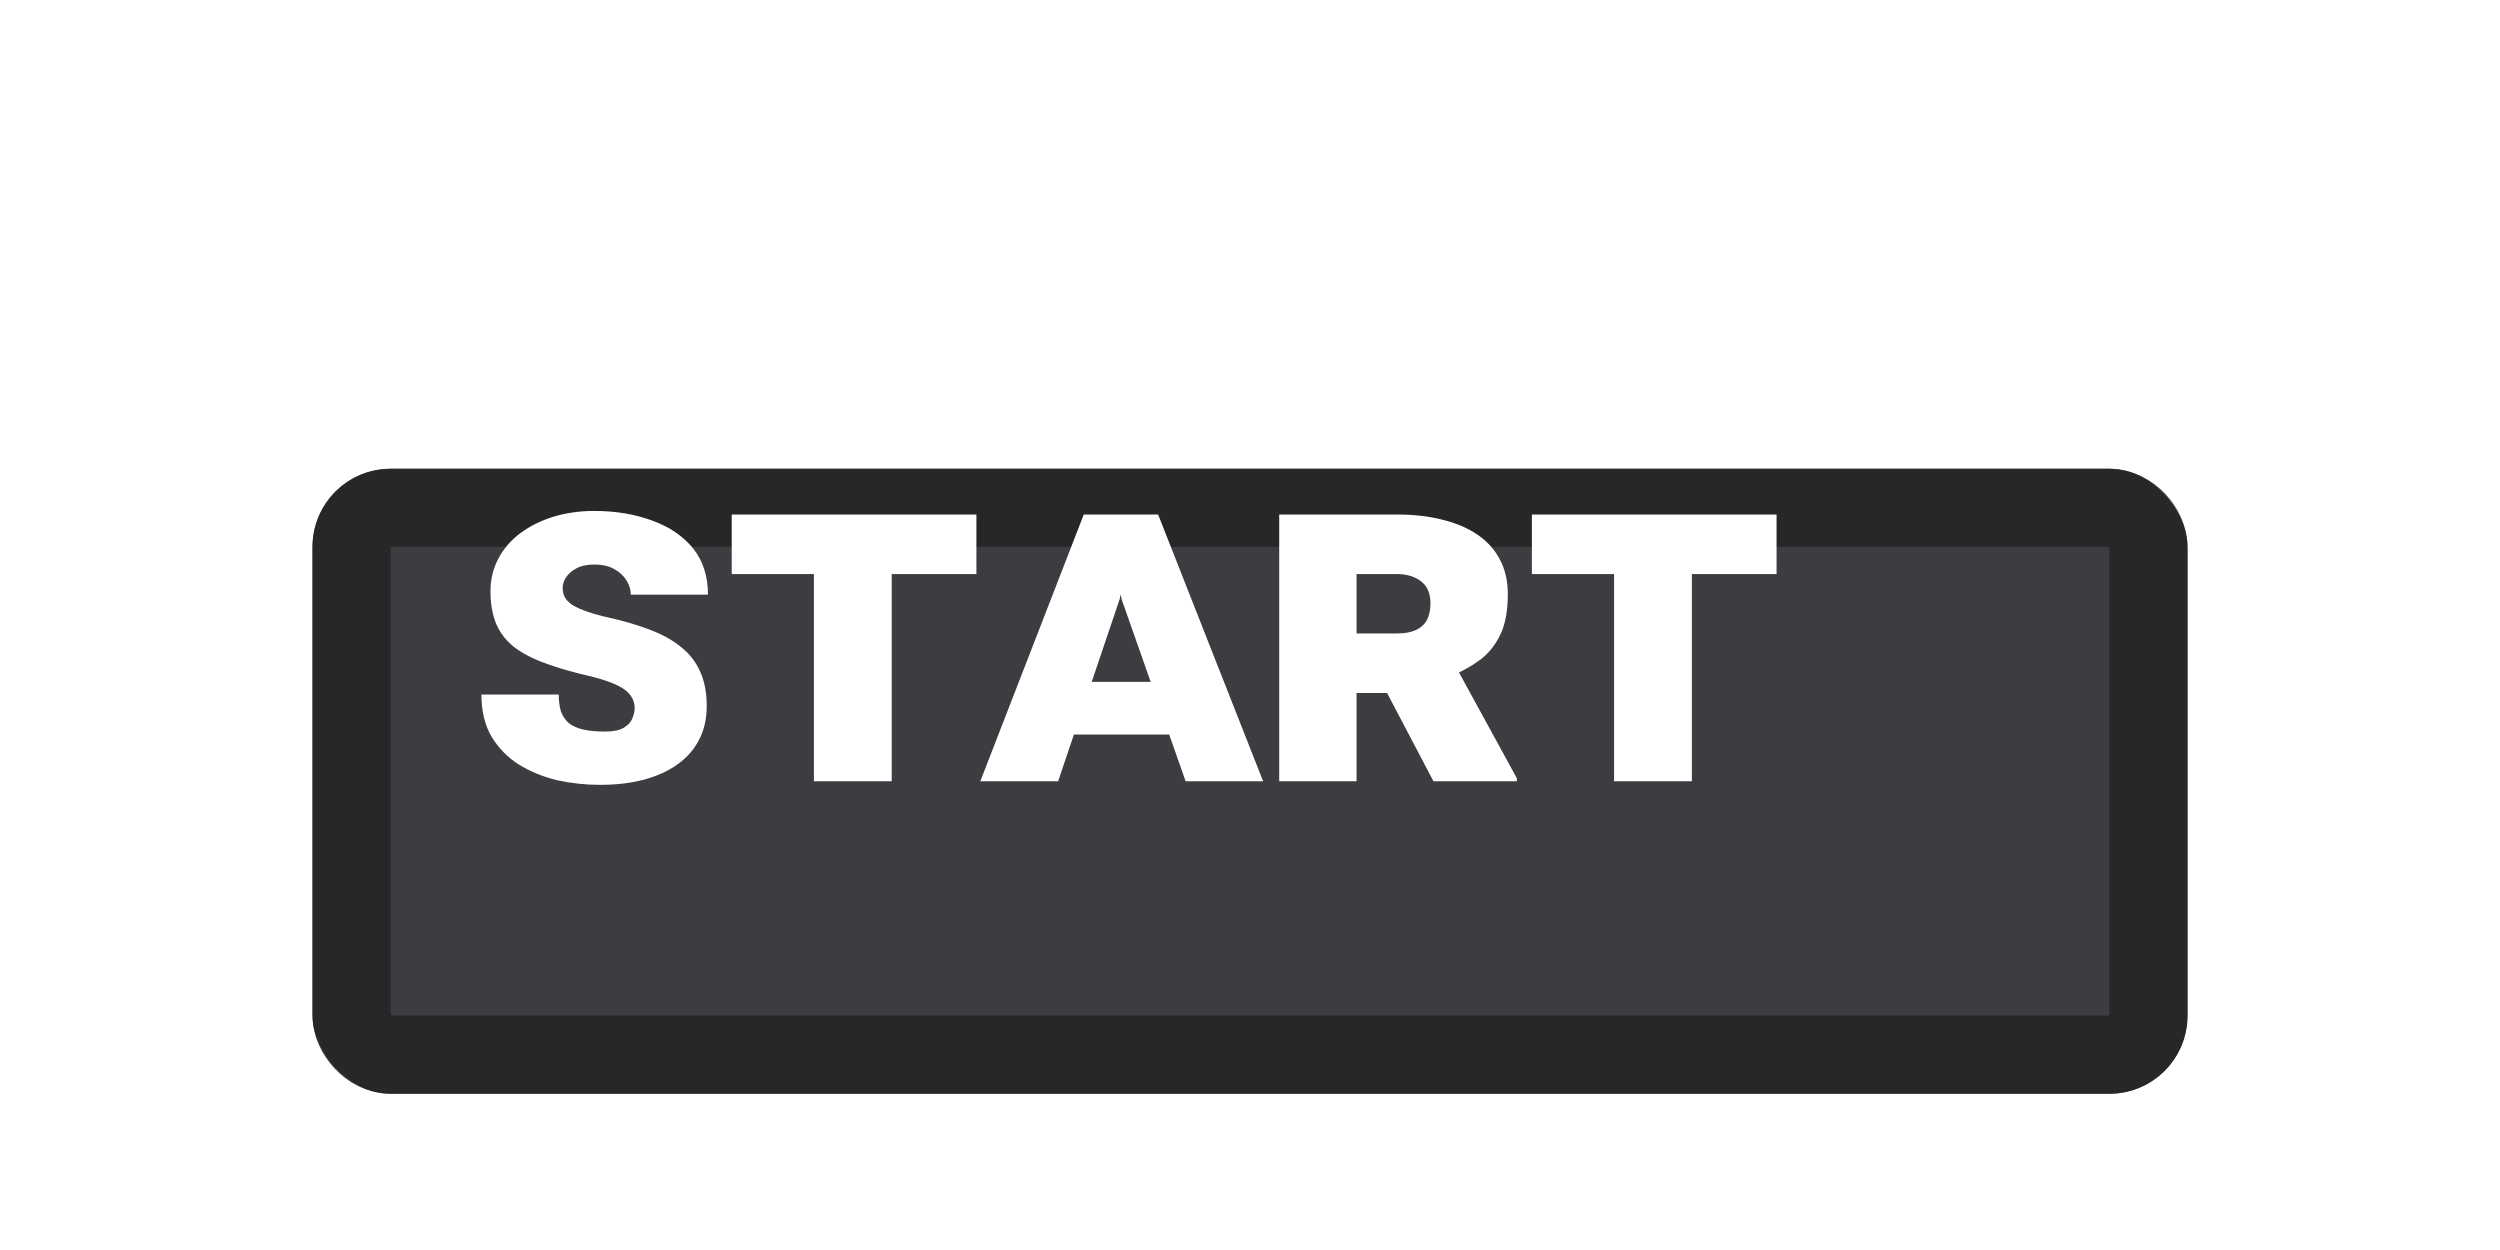 <svg width="16" height="8" viewBox="0 0 16 8" fill="none" xmlns="http://www.w3.org/2000/svg">
<g filter="url(#filter0_di_11_55)">
<rect x="2" y="2" width="12" height="4" rx="0.5" fill="#3C3D41"/>
<rect x="2.25" y="2.25" width="11.5" height="3.5" rx="0.25" stroke="#222222" stroke-opacity="0.8" stroke-width="0.5"/>
</g>
<path d="M4.062 4.534C4.062 4.51 4.057 4.488 4.046 4.468C4.036 4.448 4.02 4.43 3.998 4.414C3.975 4.397 3.945 4.382 3.907 4.367C3.87 4.353 3.824 4.339 3.769 4.326C3.656 4.3 3.559 4.271 3.479 4.241C3.399 4.211 3.334 4.176 3.284 4.136C3.234 4.095 3.198 4.046 3.174 3.989C3.151 3.932 3.139 3.863 3.139 3.784C3.139 3.708 3.156 3.639 3.189 3.576C3.222 3.513 3.269 3.458 3.328 3.414C3.389 3.368 3.459 3.333 3.539 3.308C3.62 3.283 3.708 3.27 3.803 3.27C3.941 3.27 4.065 3.291 4.175 3.332C4.285 3.372 4.372 3.431 4.436 3.51C4.499 3.589 4.531 3.688 4.531 3.806H4.037C4.037 3.773 4.027 3.742 4.008 3.712C3.989 3.683 3.963 3.659 3.929 3.641C3.895 3.622 3.854 3.613 3.806 3.613C3.758 3.613 3.719 3.621 3.688 3.638C3.658 3.654 3.636 3.674 3.621 3.698C3.607 3.72 3.601 3.742 3.601 3.762C3.601 3.784 3.605 3.803 3.614 3.821C3.623 3.837 3.637 3.853 3.658 3.868C3.678 3.881 3.705 3.895 3.738 3.907C3.772 3.92 3.814 3.933 3.863 3.945C3.975 3.969 4.073 3.997 4.156 4.029C4.239 4.06 4.307 4.098 4.361 4.143C4.416 4.187 4.456 4.24 4.482 4.301C4.51 4.363 4.523 4.435 4.523 4.518C4.523 4.599 4.507 4.671 4.475 4.733C4.443 4.796 4.396 4.849 4.336 4.892C4.276 4.935 4.205 4.967 4.121 4.99C4.037 5.012 3.943 5.023 3.839 5.023C3.747 5.023 3.655 5.013 3.564 4.993C3.474 4.971 3.393 4.938 3.319 4.892C3.247 4.846 3.189 4.786 3.145 4.713C3.102 4.639 3.081 4.549 3.081 4.445H3.576C3.576 4.487 3.581 4.523 3.59 4.553C3.601 4.583 3.618 4.608 3.64 4.628C3.664 4.646 3.694 4.66 3.732 4.669C3.771 4.678 3.817 4.682 3.872 4.682C3.925 4.682 3.966 4.674 3.993 4.657C4.021 4.64 4.039 4.62 4.047 4.597C4.057 4.574 4.062 4.553 4.062 4.534ZM5.707 3.293V5H5.209V3.293H5.707ZM6.249 3.293V3.674H4.683V3.293H6.249ZM7.166 3.834L6.772 5H6.274L6.936 3.293H7.279L7.166 3.834ZM7.588 5L7.179 3.837L7.063 3.293H7.412L8.084 5H7.588ZM7.594 4.364V4.701H6.684V4.364H7.594ZM8.187 3.293H8.943C9.048 3.293 9.145 3.304 9.231 3.326C9.318 3.347 9.393 3.379 9.456 3.422C9.518 3.464 9.566 3.517 9.599 3.581C9.633 3.644 9.65 3.718 9.65 3.802C9.65 3.909 9.634 3.997 9.601 4.064C9.568 4.131 9.524 4.186 9.467 4.227C9.411 4.268 9.346 4.303 9.272 4.333L9.104 4.435H8.484L8.481 4.054H8.943C8.99 4.054 9.029 4.047 9.06 4.033C9.092 4.019 9.116 3.997 9.132 3.969C9.147 3.939 9.155 3.903 9.155 3.86C9.155 3.819 9.146 3.785 9.129 3.758C9.111 3.73 9.086 3.71 9.054 3.696C9.023 3.682 8.986 3.674 8.943 3.674H8.682V5H8.187V3.293ZM9.174 5L8.78 4.25L9.306 4.246L9.708 4.981V5H9.174ZM10.828 3.293V5H10.33V3.293H10.828ZM11.37 3.293V3.674H9.804V3.293H11.37Z" fill="white"/>
<defs>
<filter id="filter0_di_11_55" x="0" y="0" width="16" height="8" filterUnits="userSpaceOnUse" color-interpolation-filters="sRGB">
<feFlood flood-opacity="0" result="BackgroundImageFix"/>
<feColorMatrix in="SourceAlpha" type="matrix" values="0 0 0 0 0 0 0 0 0 0 0 0 0 0 0 0 0 0 127 0" result="hardAlpha"/>
<feOffset/>
<feGaussianBlur stdDeviation="1"/>
<feColorMatrix type="matrix" values="0 0 0 0 0 0 0 0 0 0 0 0 0 0 0 0 0 0 0.4 0"/>
<feBlend mode="normal" in2="BackgroundImageFix" result="effect1_dropShadow_11_55"/>
<feBlend mode="normal" in="SourceGraphic" in2="effect1_dropShadow_11_55" result="shape"/>
<feColorMatrix in="SourceAlpha" type="matrix" values="0 0 0 0 0 0 0 0 0 0 0 0 0 0 0 0 0 0 127 0" result="hardAlpha"/>
<feOffset dy="1"/>
<feGaussianBlur stdDeviation="0.5"/>
<feComposite in2="hardAlpha" operator="arithmetic" k2="-1" k3="1"/>
<feColorMatrix type="matrix" values="0 0 0 0 0.821 0 0 0 0 0.831 0 0 0 0 0.846 0 0 0 0.3 0"/>
<feBlend mode="normal" in2="shape" result="effect2_innerShadow_11_55"/>
</filter>
</defs>
</svg>
